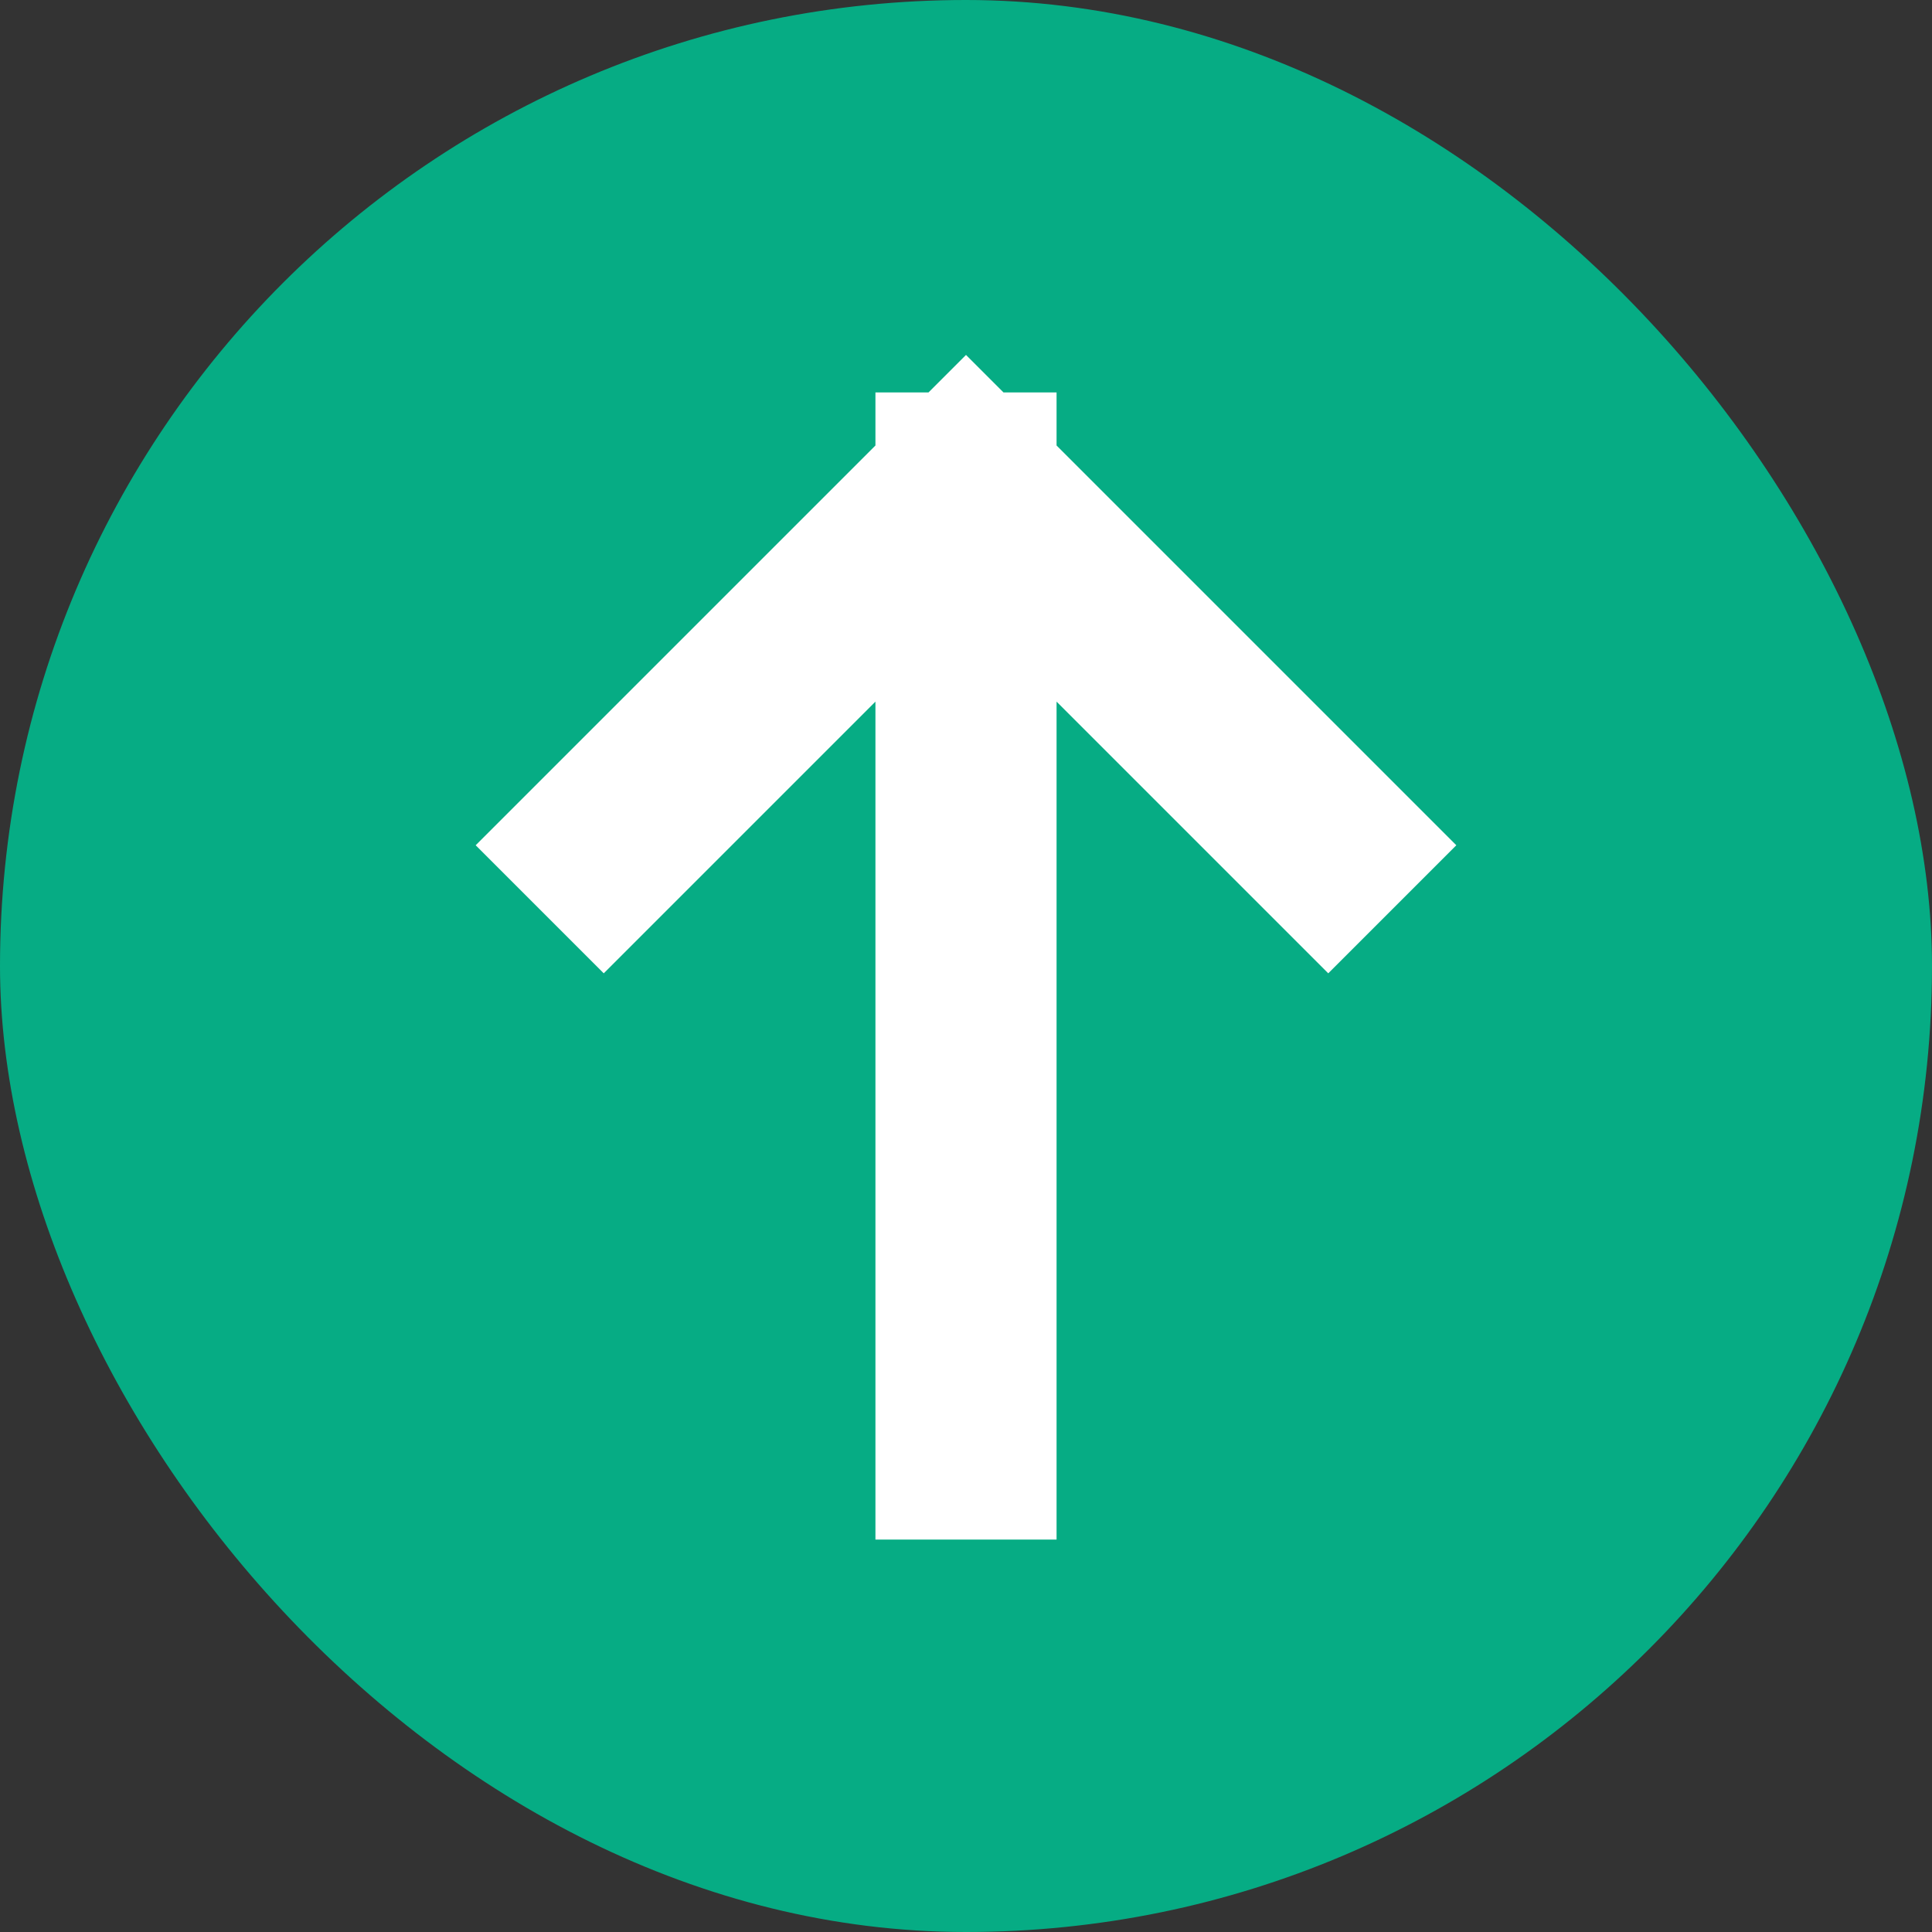<svg width="16" height="16" viewBox="0 0 16 16" fill="none" xmlns="http://www.w3.org/2000/svg">
<rect x="0" y="0" width="16" height="16" fill="#333333" stroke="none"/>
<rect width="16" height="16" rx="8" fill="#06AC84"/>
<path d="M5 7L8 4M8 4L11 7M8 4V12" stroke="white" stroke-width="1.5" stroke-linecap="square"/>
</svg>
